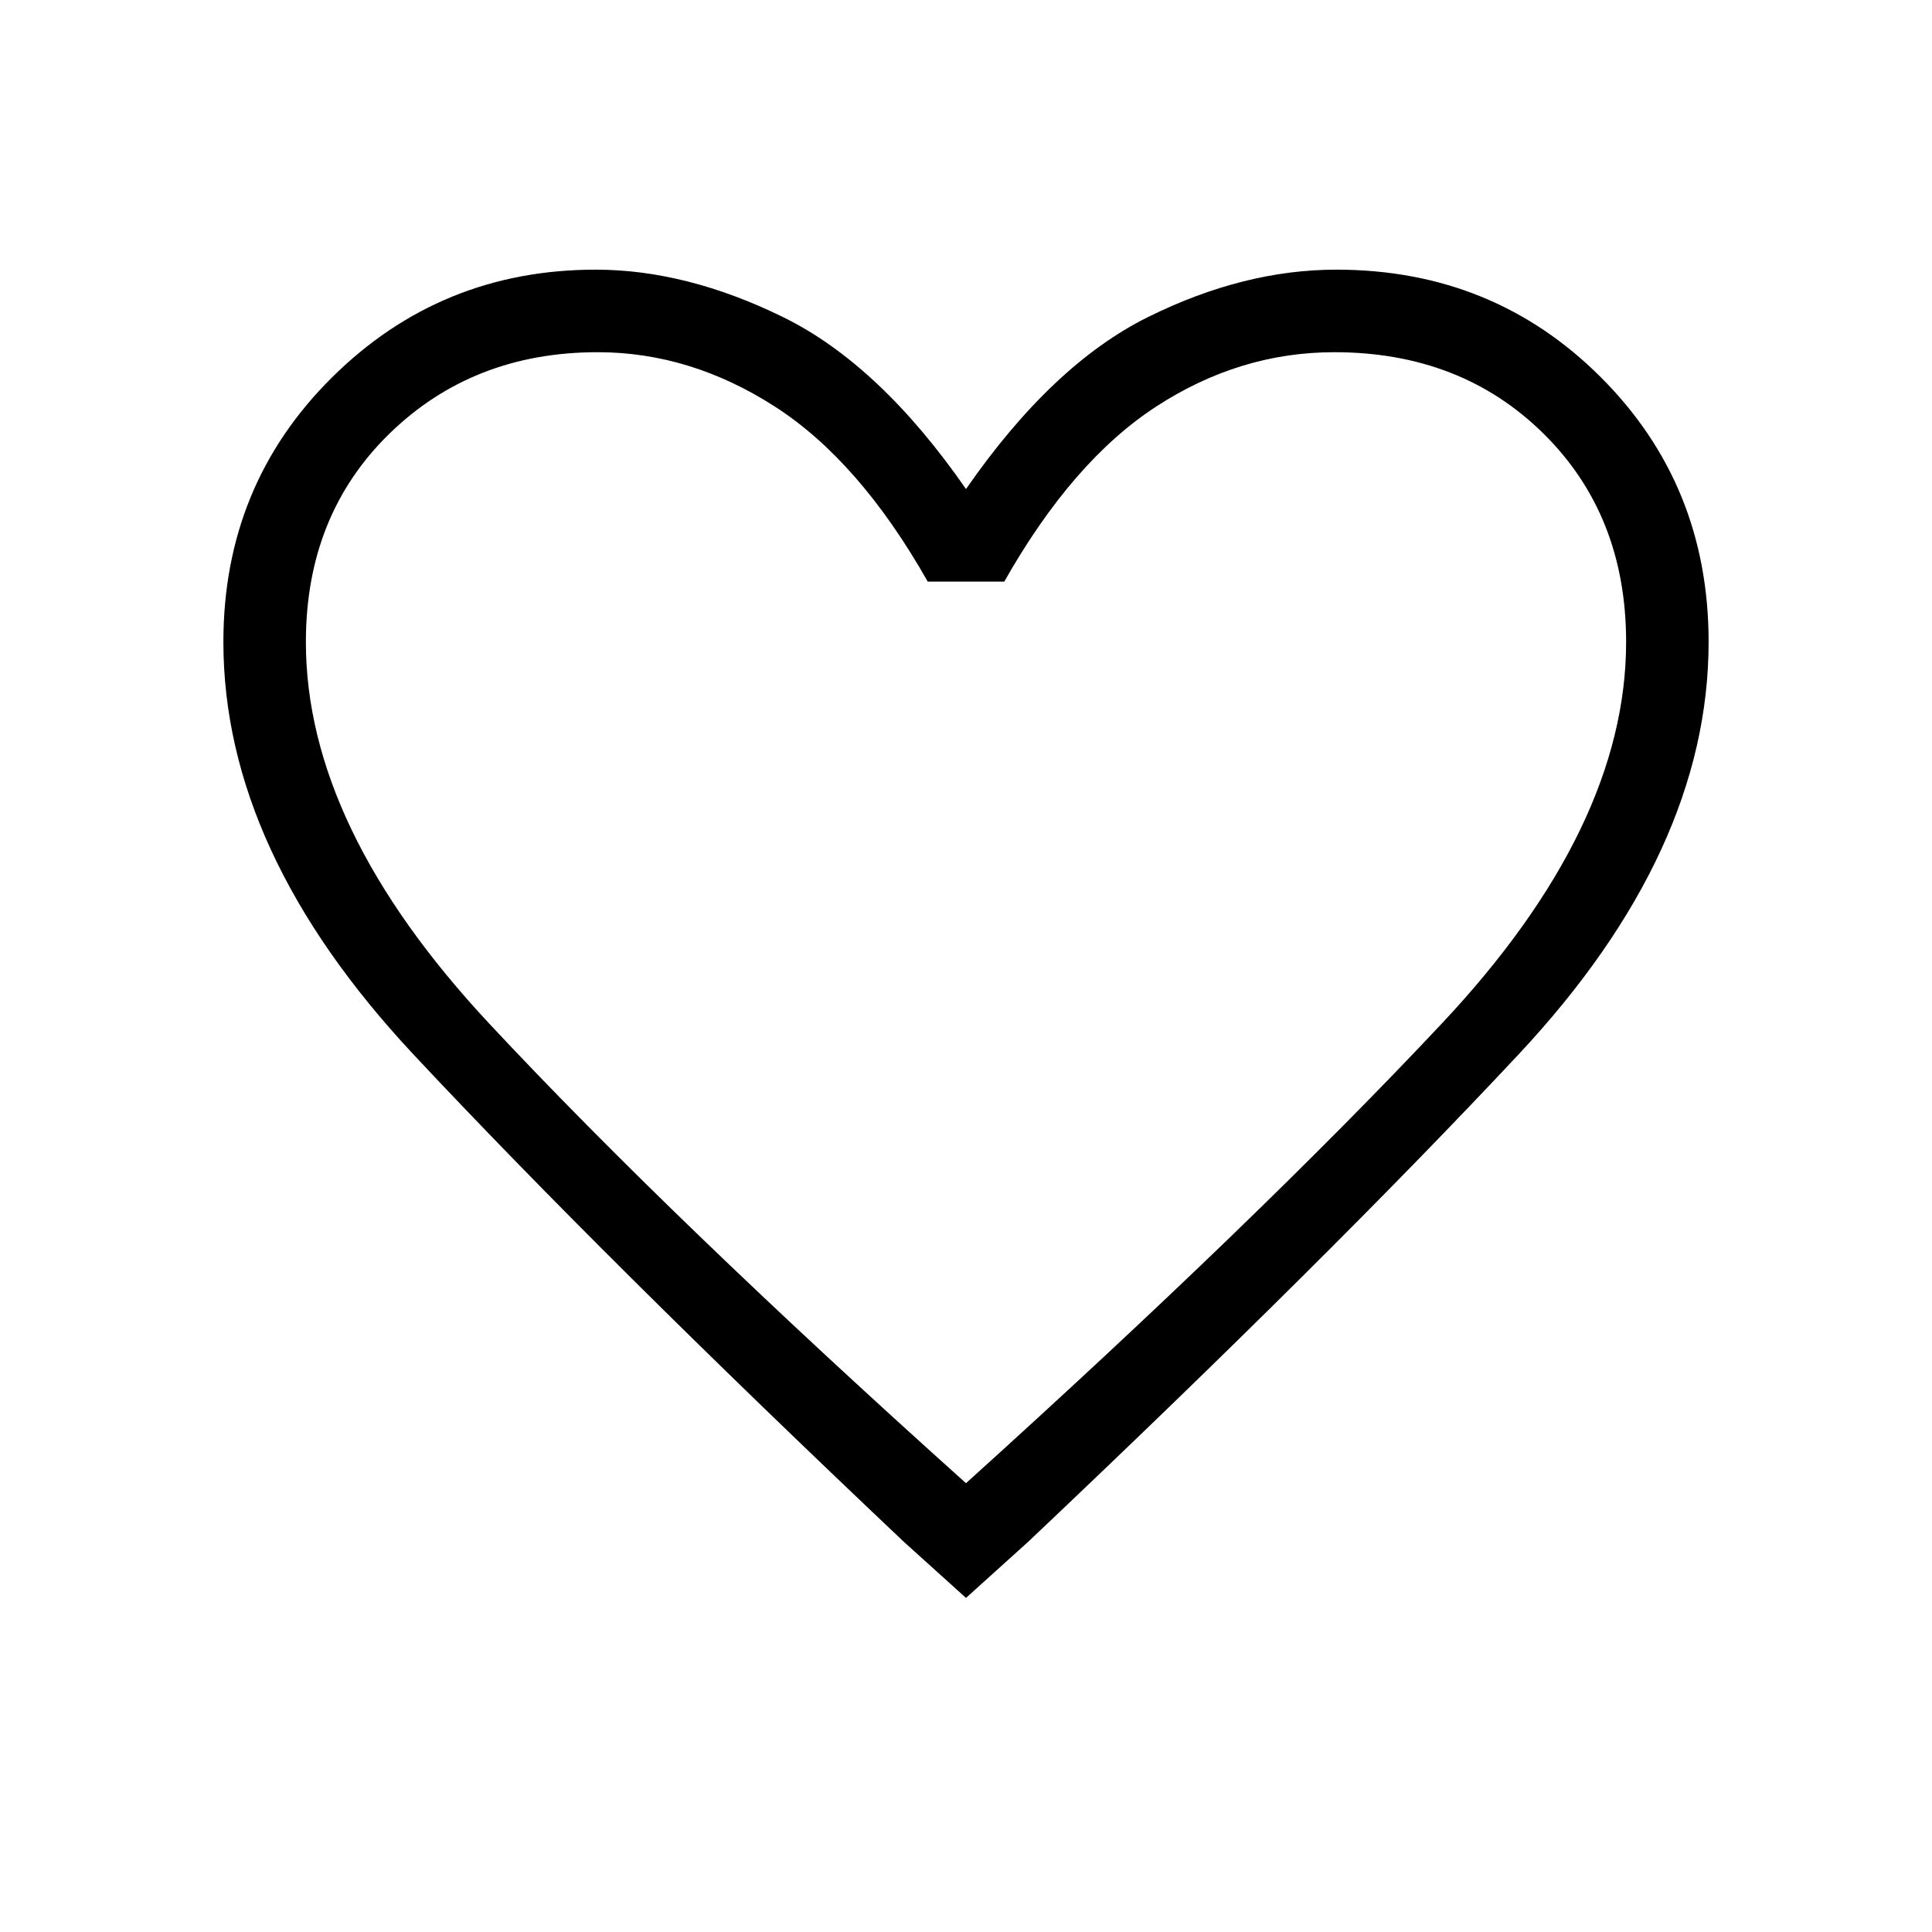 <svg xmlns="http://www.w3.org/2000/svg" height="40" width="40"><path d="M20 33.083 18.708 31.917Q12.5 26.042 8.562 21.833Q4.625 17.625 4.625 13.292Q4.625 10.042 6.875 7.813Q9.125 5.583 12.333 5.583Q14.208 5.583 16.208 6.563Q18.208 7.542 20 10.125Q21.792 7.542 23.771 6.563Q25.75 5.583 27.667 5.583Q30.917 5.583 33.146 7.813Q35.375 10.042 35.375 13.292Q35.375 17.625 31.438 21.833Q27.5 26.042 21.292 31.917ZM20 19Q20 19 20 19Q20 19 20 19Q20 19 20 19Q20 19 20 19Q20 19 20 19Q20 19 20 19Q20 19 20 19Q20 19 20 19Q20 19 20 19Q20 19 20 19Q20 19 20 19Q20 19 20 19ZM20 30.708Q26.042 25.25 29.854 21.188Q33.667 17.125 33.667 13.292Q33.667 10.667 31.958 8.979Q30.25 7.292 27.625 7.292Q25.667 7.292 23.938 8.417Q22.208 9.542 20.792 12.042H19.208Q17.792 9.542 16.042 8.417Q14.292 7.292 12.375 7.292Q9.792 7.292 8.062 8.979Q6.333 10.667 6.333 13.292Q6.333 17.125 10.125 21.188Q13.917 25.25 20 30.708Z"/></svg>